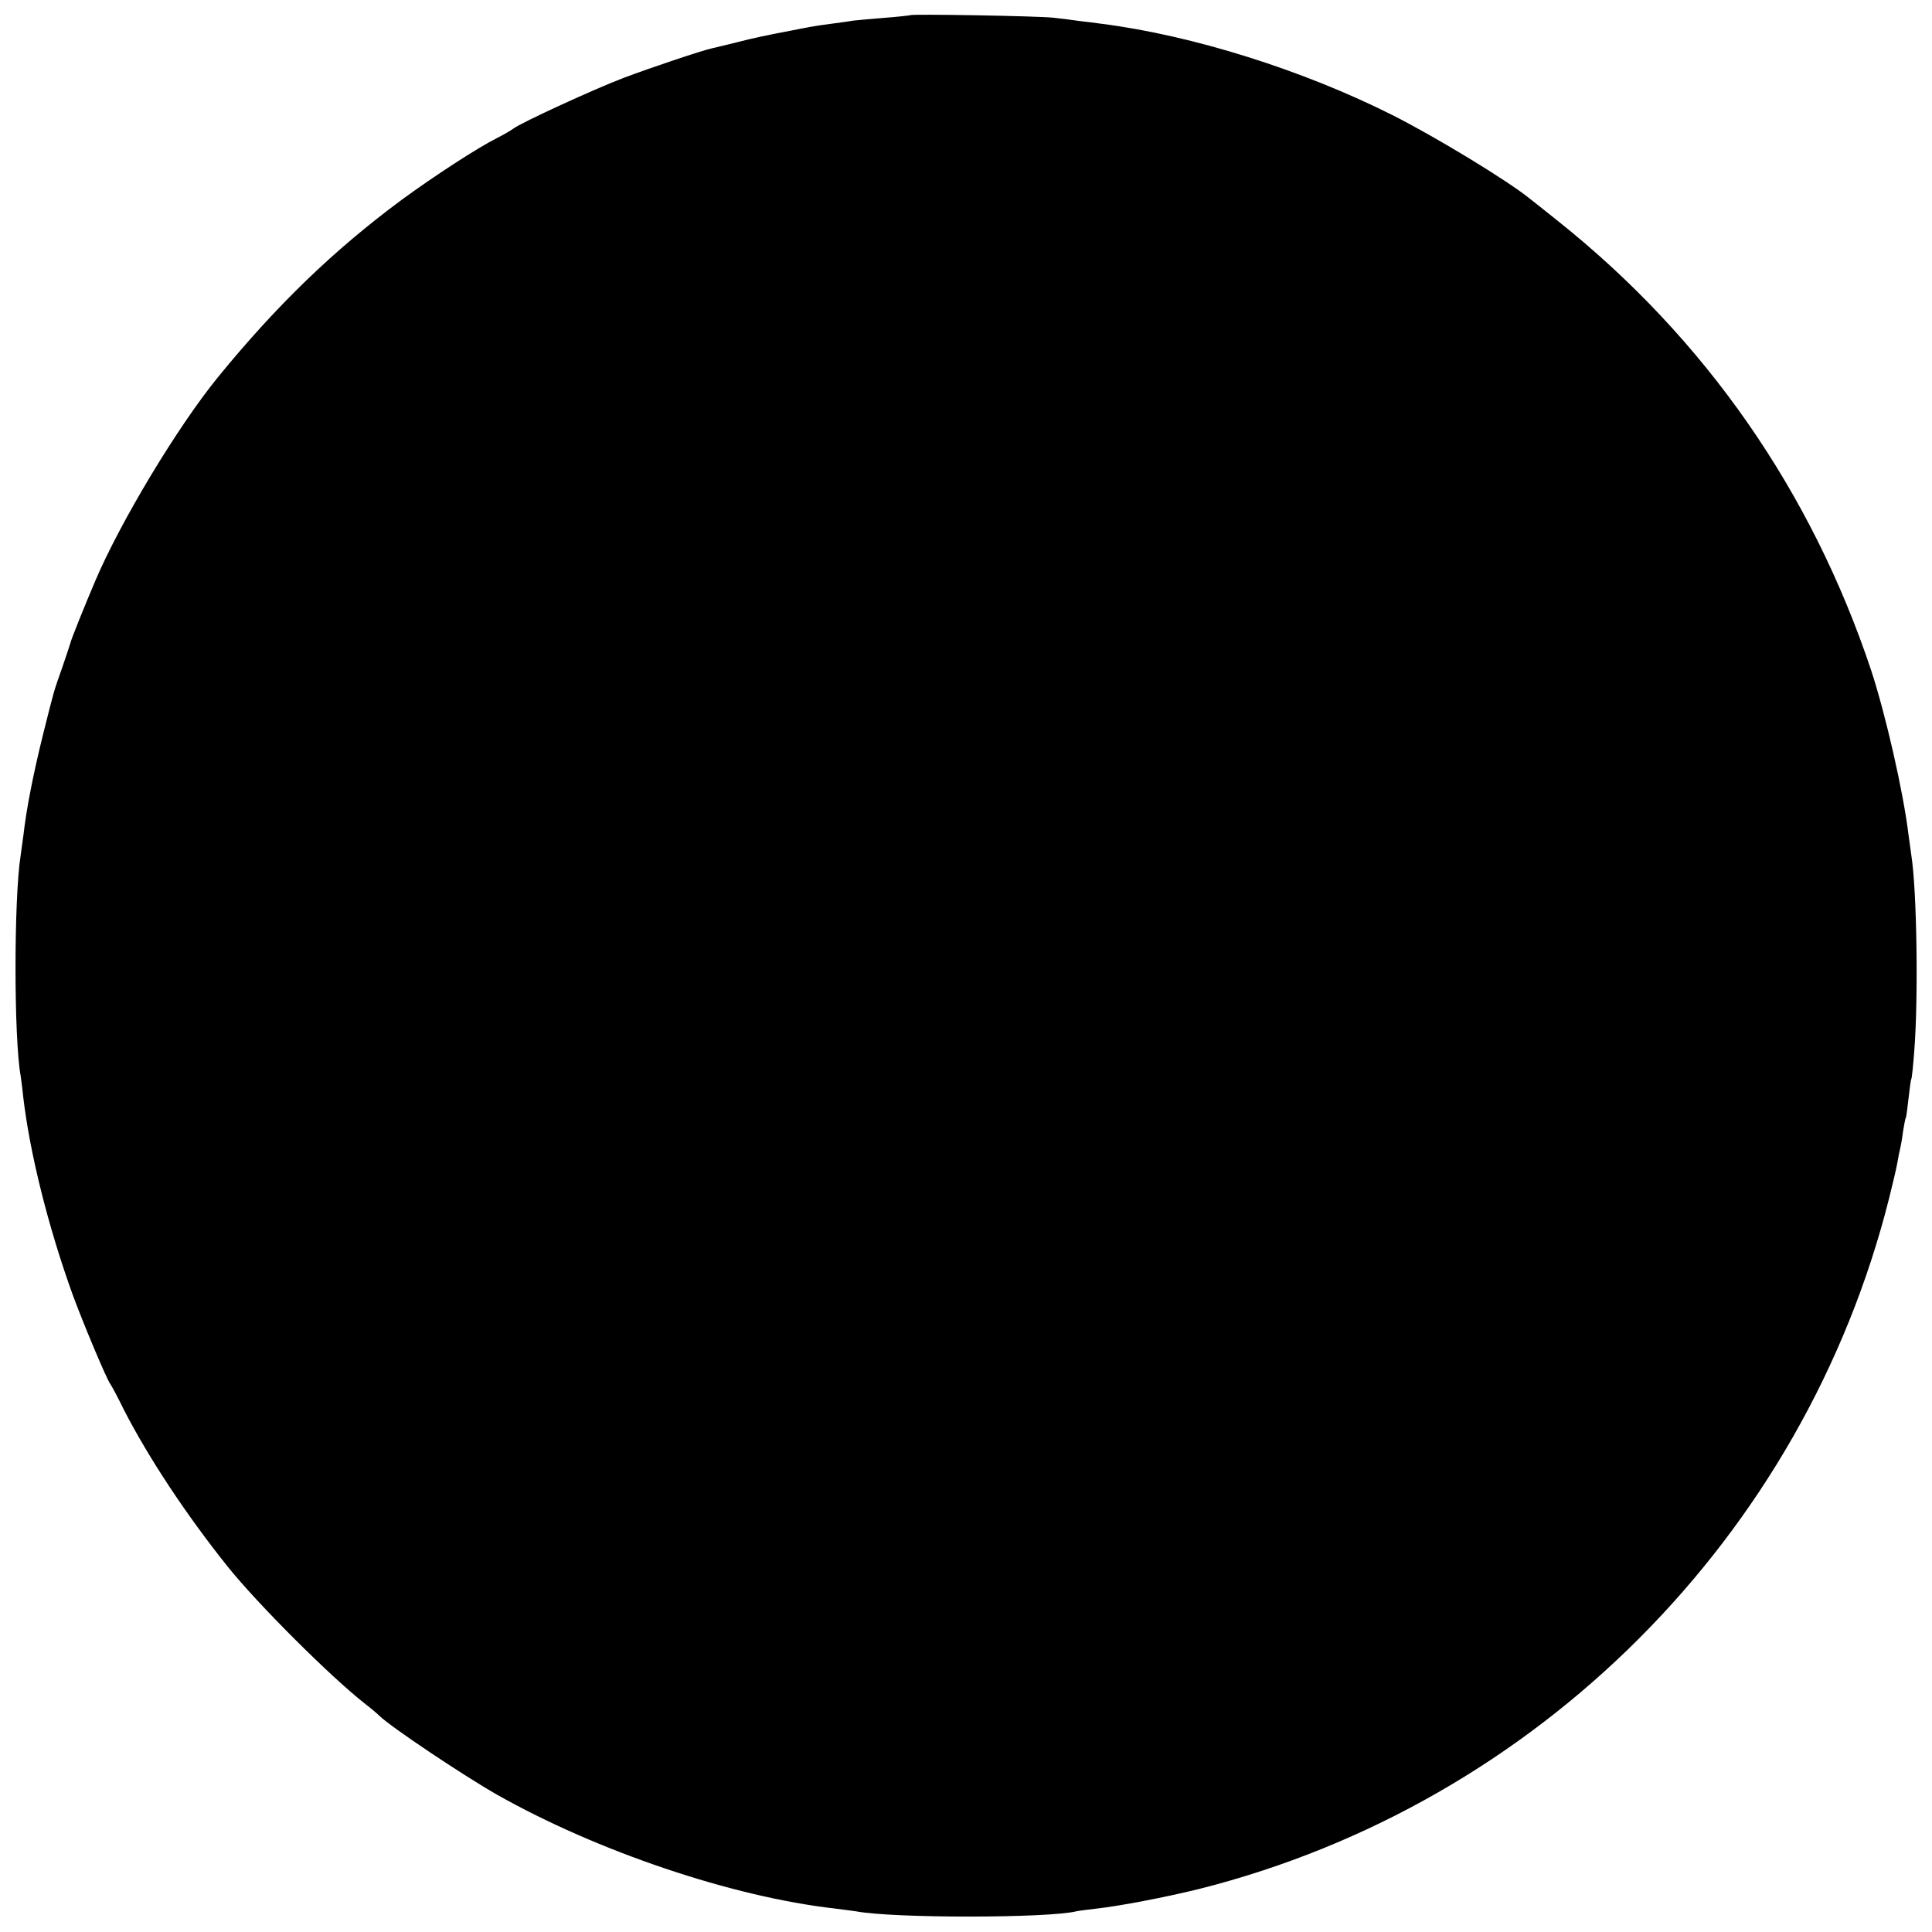 <?xml version="1.0" standalone="no"?>
<!DOCTYPE svg PUBLIC "-//W3C//DTD SVG 20010904//EN"
 "http://www.w3.org/TR/2001/REC-SVG-20010904/DTD/svg10.dtd">
<svg version="1.0" xmlns="http://www.w3.org/2000/svg"
 width="700pt" height="700pt" viewBox="0 0 700 700"
 preserveAspectRatio="xMidYMid meet">
<g transform="translate(0,700) scale(0.1,-0.1)"
fill="#000000" stroke="none">
<path d="M3298 6945 c-1 -1 -46 -6 -98 -10 -52 -4 -102 -9 -111 -10 -9 -2 -40
-6 -69 -10 -29 -4 -60 -8 -69 -10 -9 -1 -56 -10 -106 -20 -49 -9 -126 -25
-170 -37 -44 -11 -87 -21 -95 -23 -34 -7 -222 -70 -320 -107 -108 -41 -373
-163 -400 -184 -8 -6 -35 -22 -59 -34 -70 -35 -227 -137 -347 -225 -243 -180
-449 -378 -663 -640 -147 -180 -354 -524 -446 -740 -42 -99 -87 -211 -90 -225
-2 -8 -16 -49 -30 -90 -32 -91 -27 -74 -70 -245 -34 -138 -59 -263 -70 -360
-4 -27 -8 -61 -10 -73 -25 -156 -25 -666 0 -801 1 -9 6 -42 9 -74 24 -206 91
-473 179 -717 35 -96 123 -307 137 -325 4 -5 27 -48 50 -95 88 -171 223 -376
374 -565 109 -136 373 -400 501 -500 21 -16 43 -35 50 -42 42 -41 304 -216
425 -285 364 -206 854 -371 1225 -413 33 -4 67 -9 76 -10 135 -26 700 -25 799
0 8 2 42 6 75 10 81 9 249 41 370 71 1225 309 2192 1277 2500 2504 13 52 27
111 30 130 3 19 8 42 10 50 2 8 7 35 10 60 4 24 8 47 10 50 2 3 6 34 10 70 4
36 8 67 10 70 2 3 7 50 11 105 15 194 9 584 -11 707 -2 13 -6 46 -10 73 -19
157 -83 436 -135 595 -217 651 -602 1204 -1135 1629 -49 39 -95 76 -102 81
-78 64 -343 225 -498 303 -324 163 -724 289 -1055 331 -19 3 -55 7 -80 10 -25
4 -67 9 -95 12 -57 6 -511 14 -517 9z"/>
</g>
</svg>
